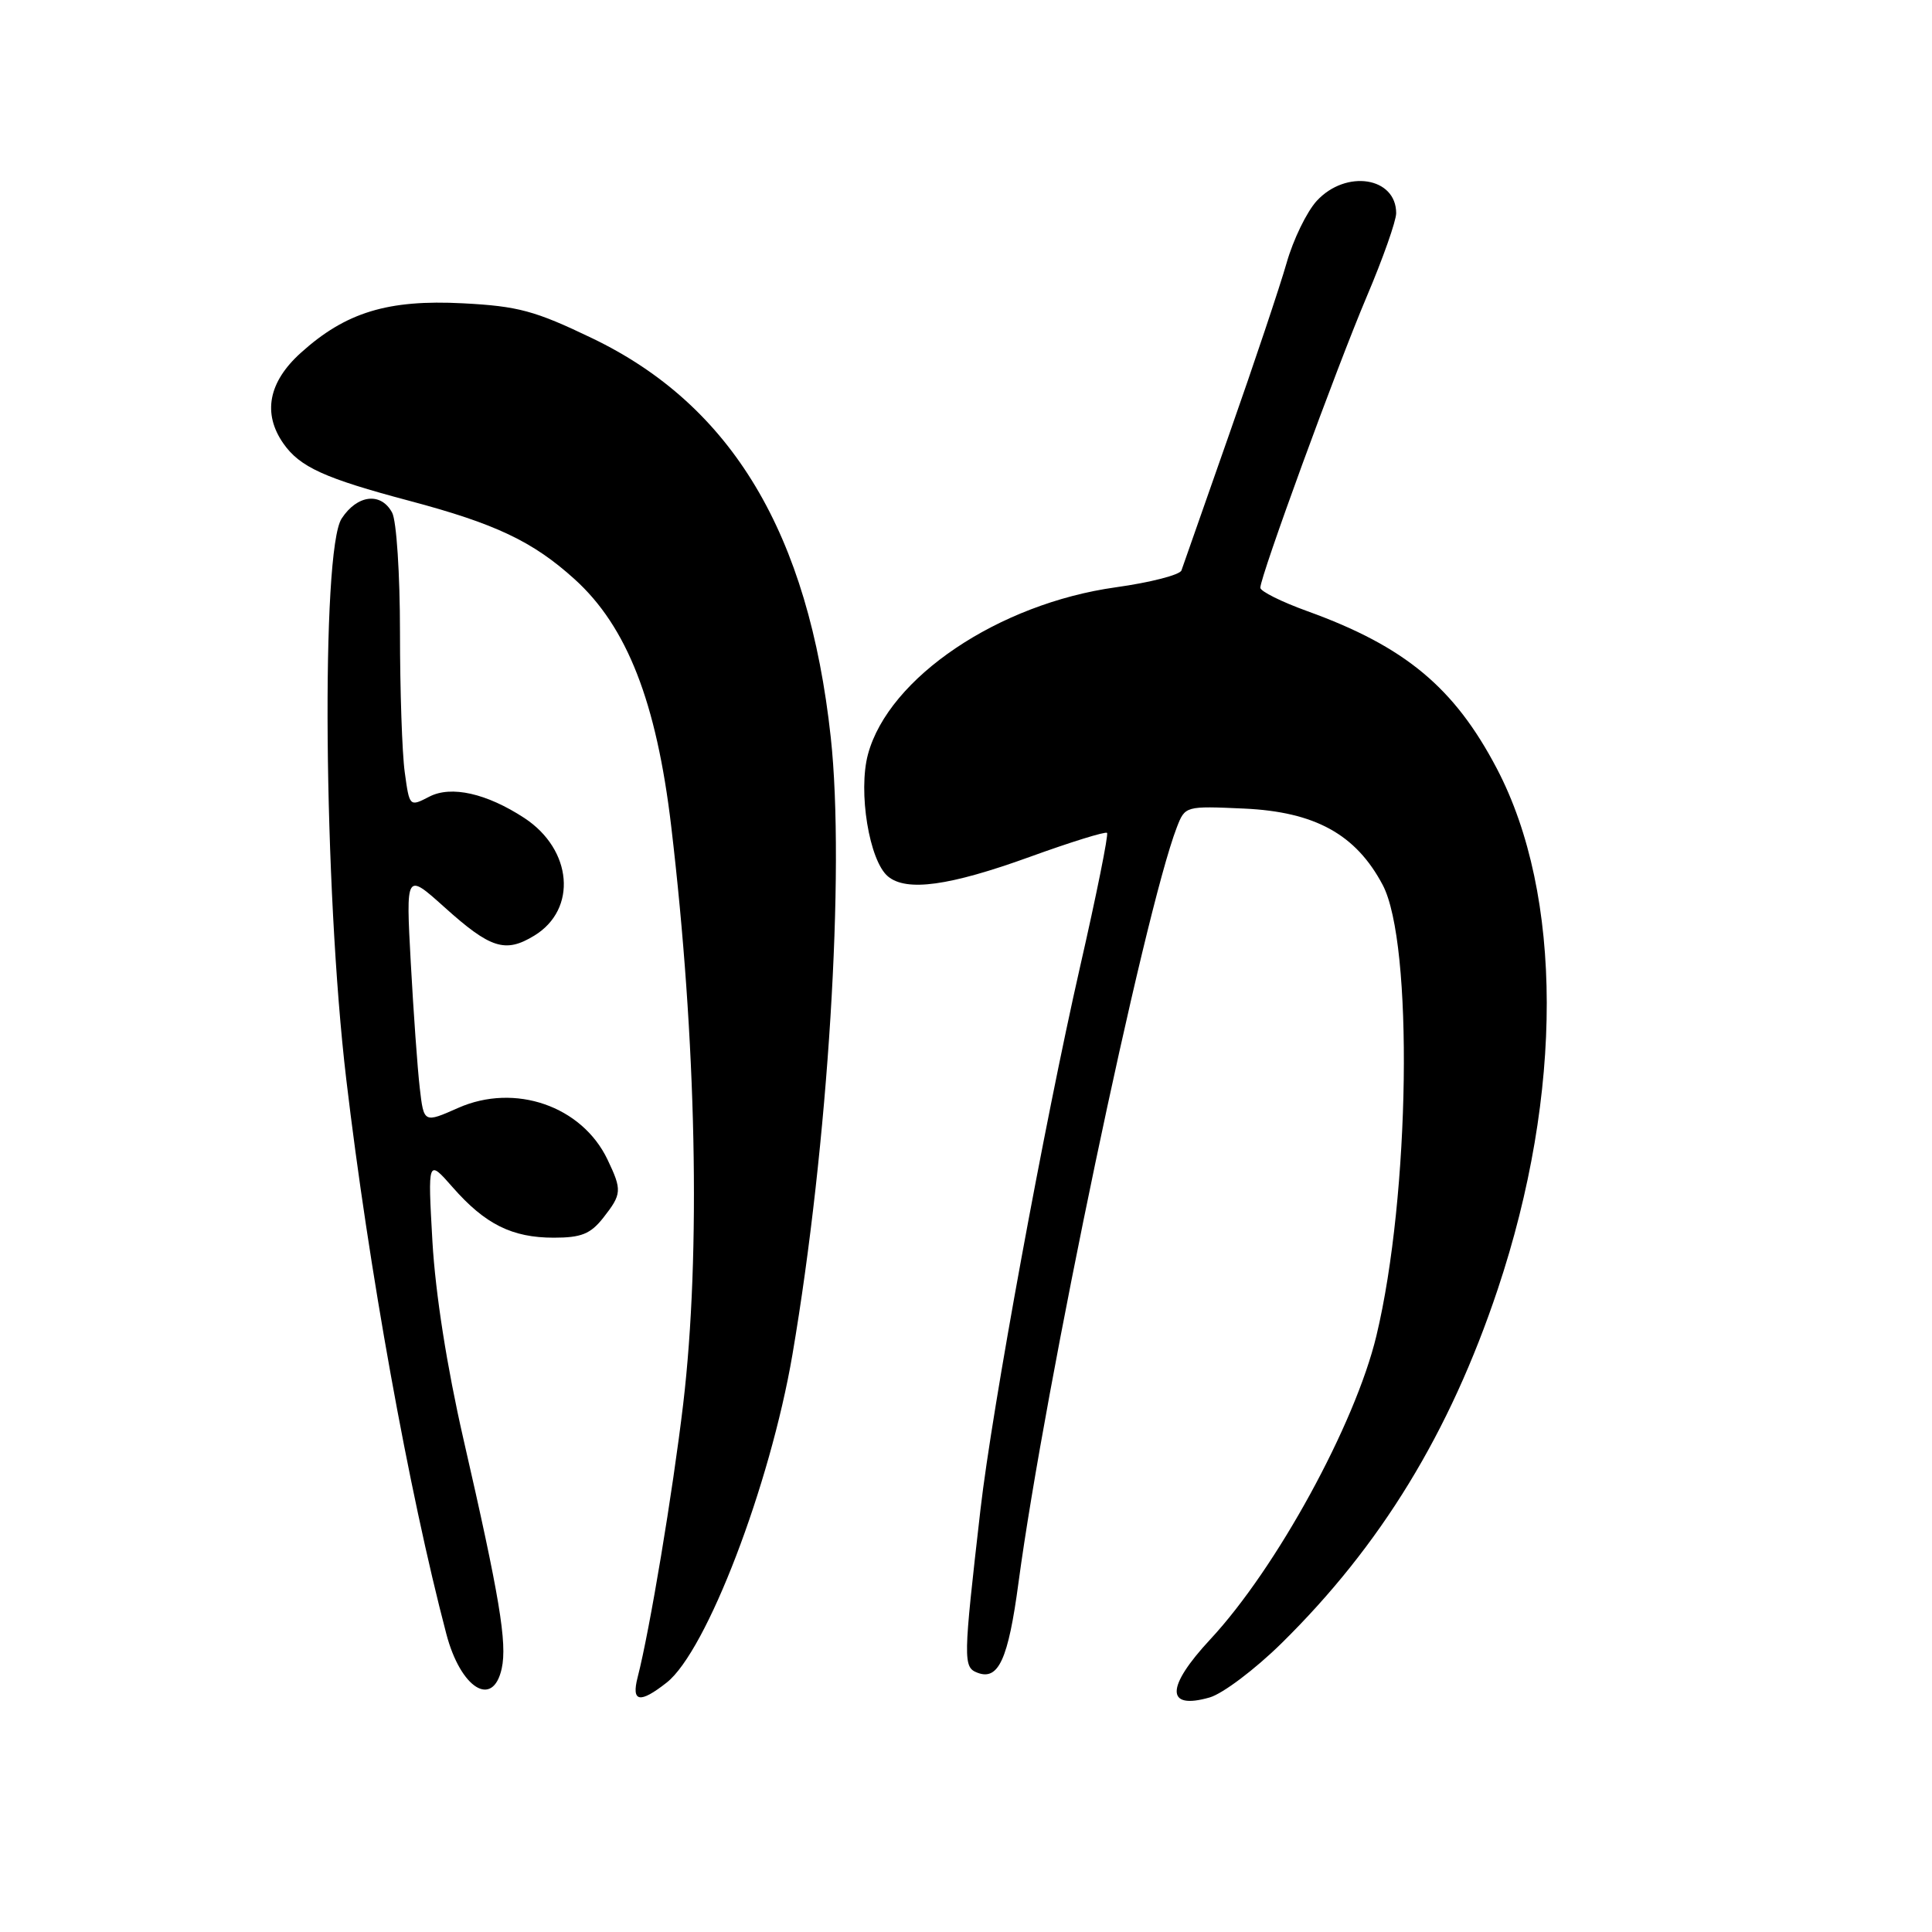 <?xml version="1.0" encoding="UTF-8" standalone="no"?>
<!DOCTYPE svg PUBLIC "-//W3C//DTD SVG 1.1//EN" "http://www.w3.org/Graphics/SVG/1.1/DTD/svg11.dtd" >
<svg xmlns="http://www.w3.org/2000/svg" xmlns:xlink="http://www.w3.org/1999/xlink" version="1.1" viewBox="0 0 256 256">
 <g >
 <path fill="currentColor"
d=" M 169.79 217.76 C 182.98 204.78 192.09 189.86 198.45 170.86 C 207.16 144.81 207.12 118.59 198.34 101.84 C 192.71 91.10 186.17 85.66 173.25 80.99 C 169.81 79.75 167.00 78.35 167.00 77.88 C 167.00 76.37 177.08 48.78 181.10 39.30 C 183.25 34.24 185.00 29.27 185.00 28.25 C 185.00 23.46 178.37 22.42 174.49 26.60 C 173.17 28.03 171.36 31.74 170.48 34.85 C 169.59 37.96 166.18 48.15 162.89 57.50 C 159.61 66.85 156.75 74.99 156.55 75.58 C 156.36 76.17 152.44 77.18 147.85 77.82 C 132.30 79.99 117.75 89.79 115.01 99.95 C 113.68 104.90 115.18 114.07 117.66 116.13 C 120.12 118.18 125.81 117.39 136.43 113.55 C 141.86 111.58 146.48 110.15 146.69 110.36 C 146.90 110.57 145.29 118.58 143.10 128.17 C 138.39 148.87 131.45 186.67 129.92 200.00 C 127.62 220.05 127.60 220.91 129.53 221.65 C 132.30 222.71 133.60 219.86 134.95 209.75 C 138.43 183.80 151.62 120.81 155.93 109.64 C 157.03 106.80 157.05 106.79 164.84 107.14 C 174.25 107.57 179.66 110.55 183.21 117.25 C 187.30 124.97 186.84 158.45 182.38 177.00 C 179.57 188.73 169.14 207.79 160.38 217.21 C 154.46 223.57 154.43 226.60 160.29 224.92 C 162.02 224.42 166.29 221.20 169.79 217.76 Z  M 88.34 222.95 C 93.62 218.80 102.04 196.82 105.00 179.50 C 109.74 151.69 112.00 115.37 110.08 97.70 C 107.14 70.69 96.98 53.70 78.45 44.81 C 70.88 41.17 68.65 40.57 61.35 40.19 C 51.40 39.67 45.80 41.38 39.85 46.76 C 35.56 50.63 34.77 54.80 37.56 58.78 C 39.74 61.89 43.02 63.38 54.24 66.36 C 65.64 69.39 70.59 71.73 76.12 76.73 C 83.08 83.01 86.99 93.02 88.94 109.50 C 92.29 137.87 92.88 166.06 90.53 186.01 C 89.14 197.72 86.09 216.05 84.49 222.25 C 83.64 225.55 84.77 225.76 88.34 222.95 Z  M 66.48 221.09 C 67.22 217.71 66.20 211.58 61.40 190.65 C 59.22 181.12 57.70 171.43 57.30 164.53 C 56.68 153.56 56.68 153.56 59.99 157.33 C 64.28 162.22 67.85 164.00 73.38 164.00 C 77.02 164.00 78.24 163.51 79.93 161.37 C 82.40 158.22 82.44 157.72 80.50 153.65 C 77.11 146.55 68.23 143.48 60.72 146.80 C 56.16 148.82 56.16 148.82 55.62 144.16 C 55.32 141.60 54.79 134.13 54.43 127.56 C 53.78 115.62 53.78 115.62 58.86 120.18 C 64.99 125.70 66.95 126.32 70.79 123.98 C 76.53 120.49 75.86 112.58 69.48 108.39 C 64.48 105.12 59.78 104.06 56.89 105.56 C 54.26 106.92 54.26 106.91 53.63 102.32 C 53.28 99.79 53.00 91.45 53.00 83.79 C 53.00 76.11 52.54 69.00 51.96 67.93 C 50.49 65.18 47.34 65.54 45.27 68.71 C 42.52 72.92 42.88 117.65 45.88 143.00 C 48.84 168.03 54.17 197.59 59.14 216.50 C 61.03 223.72 65.31 226.40 66.48 221.09 Z "/>
</g>
</svg>
